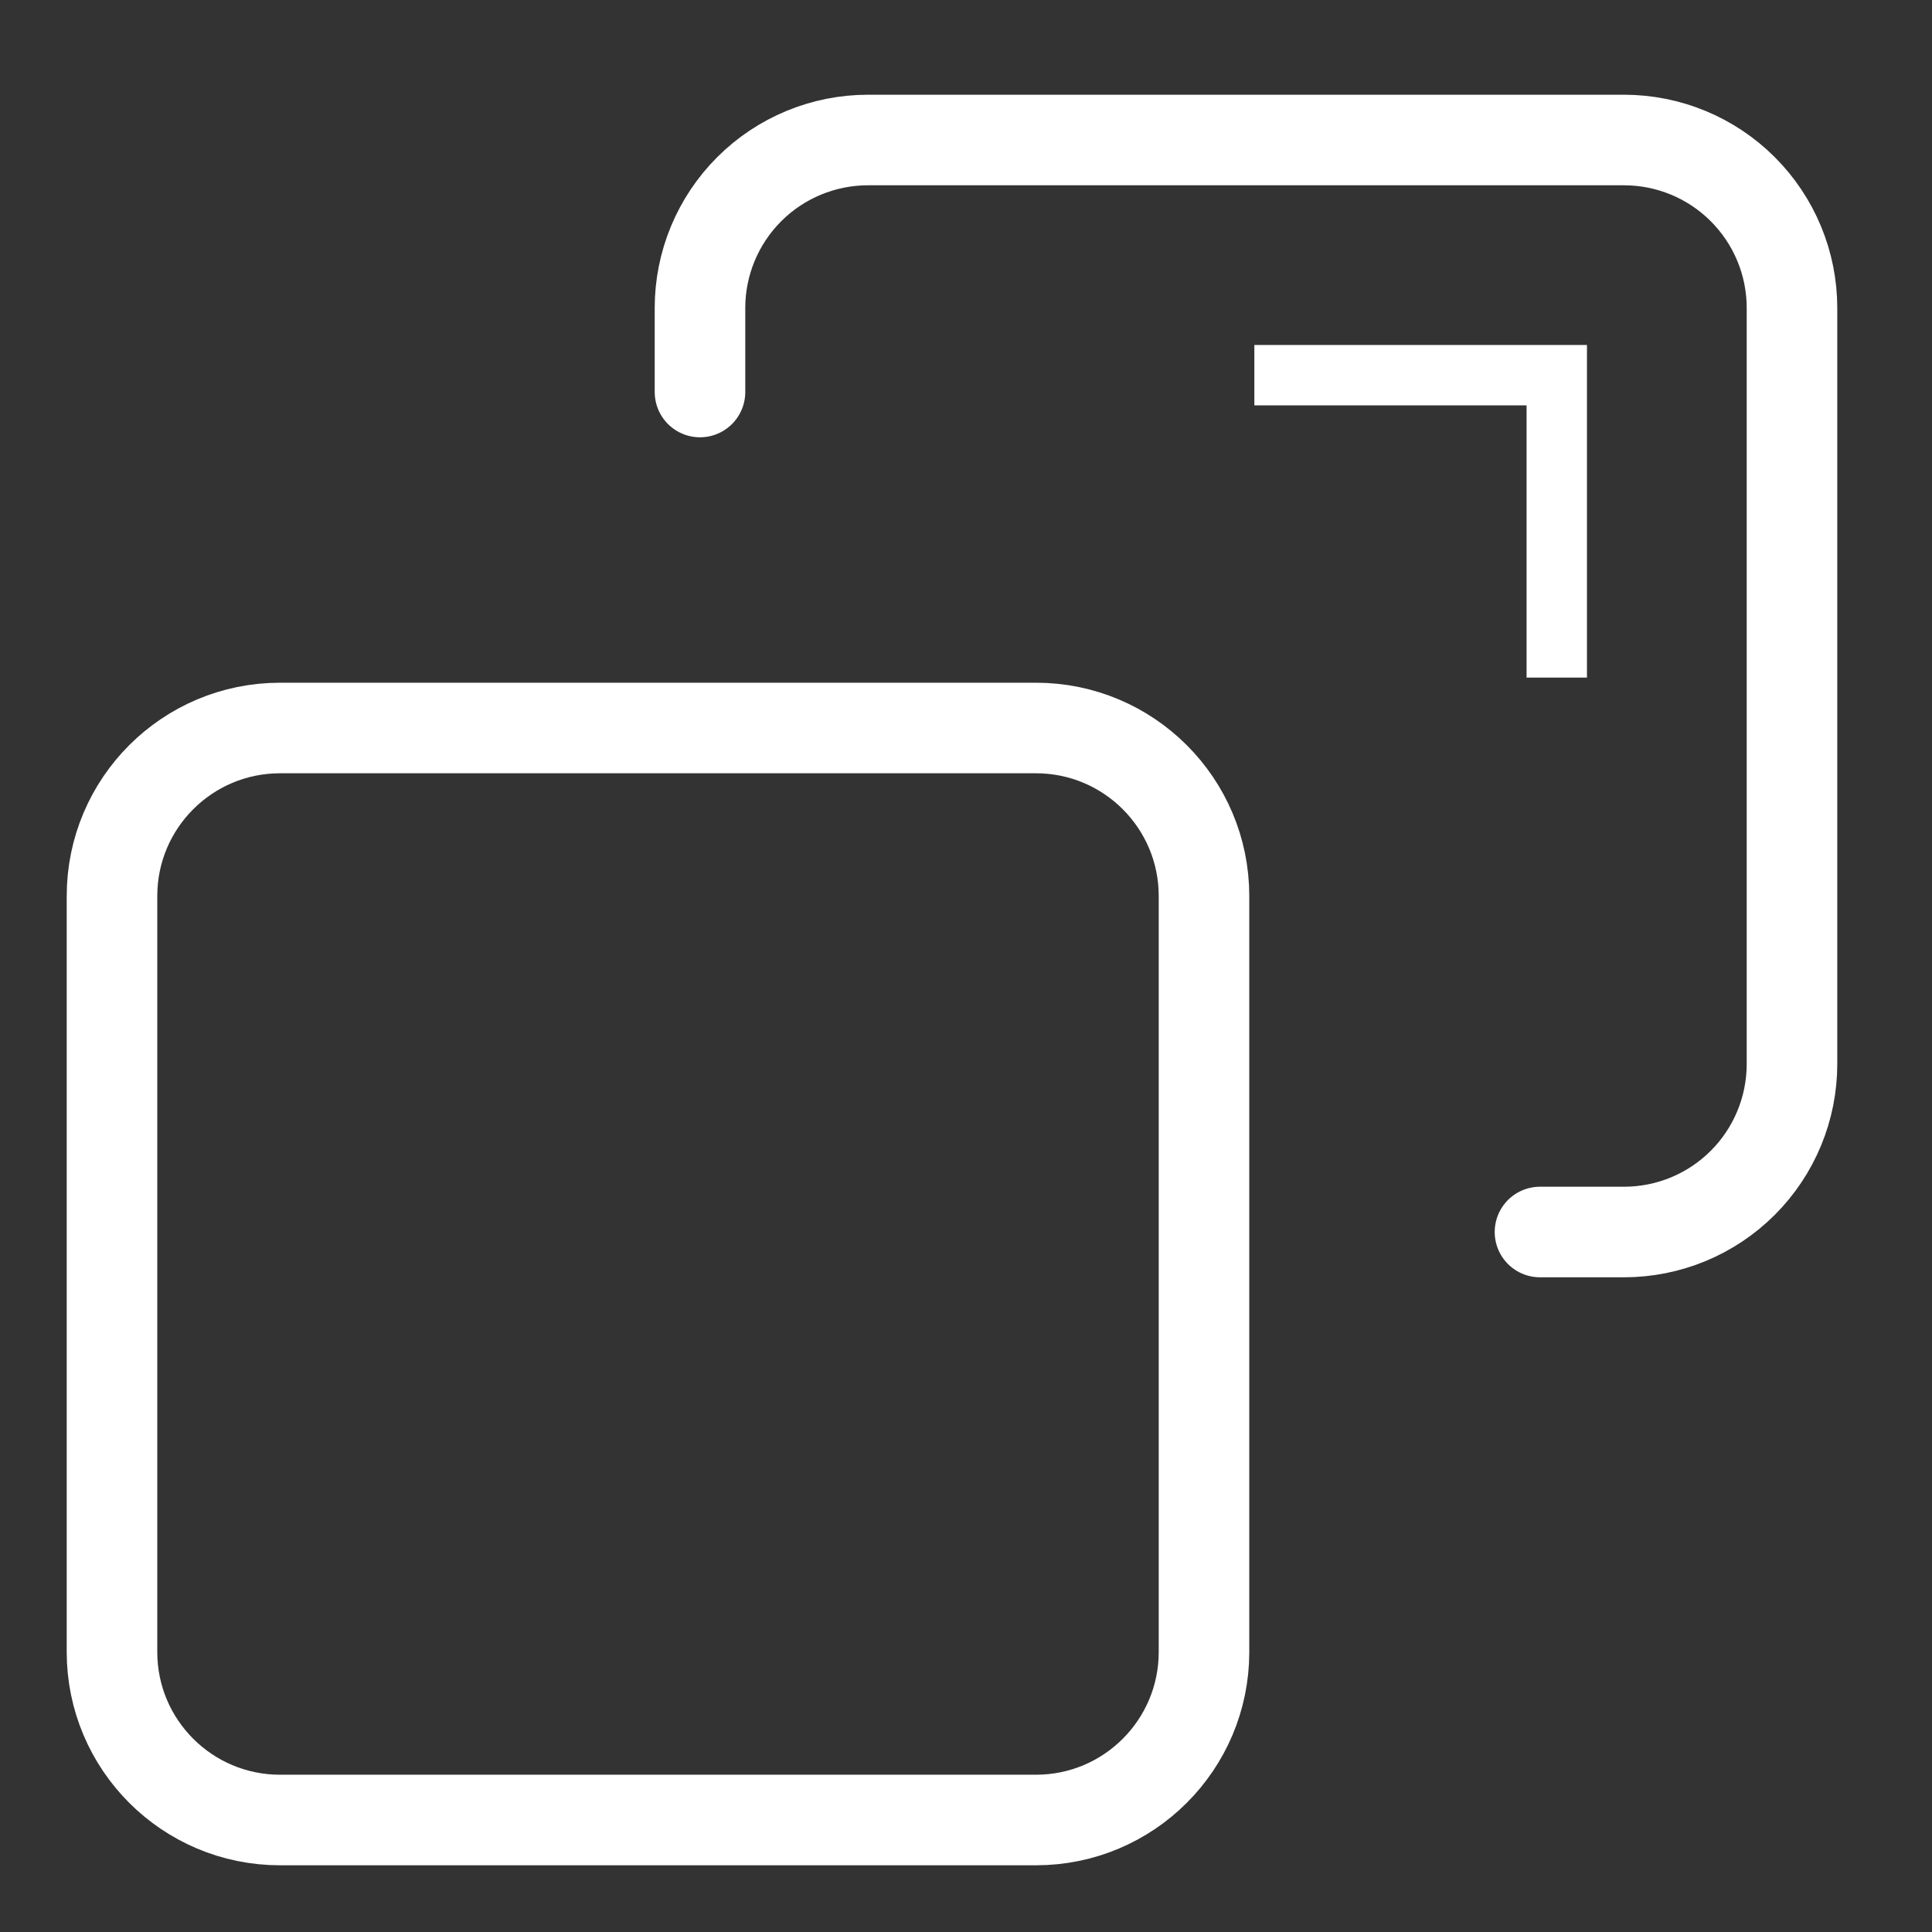 <svg width="32" height="32" viewBox="0 0 32 32" fill="none" xmlns="http://www.w3.org/2000/svg">
<rect x="0" y="0" width="32" height="32" fill="#333333" stroke="none"/>
<path d="M25.507 20.406H26.898C27.637 20.406 28.344 20.113 28.866 19.591C29.388 19.069 29.681 18.361 29.681 17.623V5.101C29.681 4.363 29.388 3.656 28.866 3.134C28.344 2.612 27.637 2.319 26.898 2.319H14.377C13.639 2.319 12.931 2.612 12.409 3.134C11.887 3.656 11.594 4.363 11.594 5.101V6.493M17.159 12.058H4.638C3.101 12.058 1.855 13.304 1.855 14.841V27.362C1.855 28.899 3.101 30.145 4.638 30.145H17.159C18.696 30.145 19.942 28.899 19.942 27.362V14.841C19.942 13.304 18.696 12.058 17.159 12.058Z" stroke="#ffffff" stroke-width="1.5" stroke-linecap="round" stroke-linejoin="round"/>
<path d="M20.776 6.214H25.785V11.223" stroke="#ffffff"/>
</svg>
